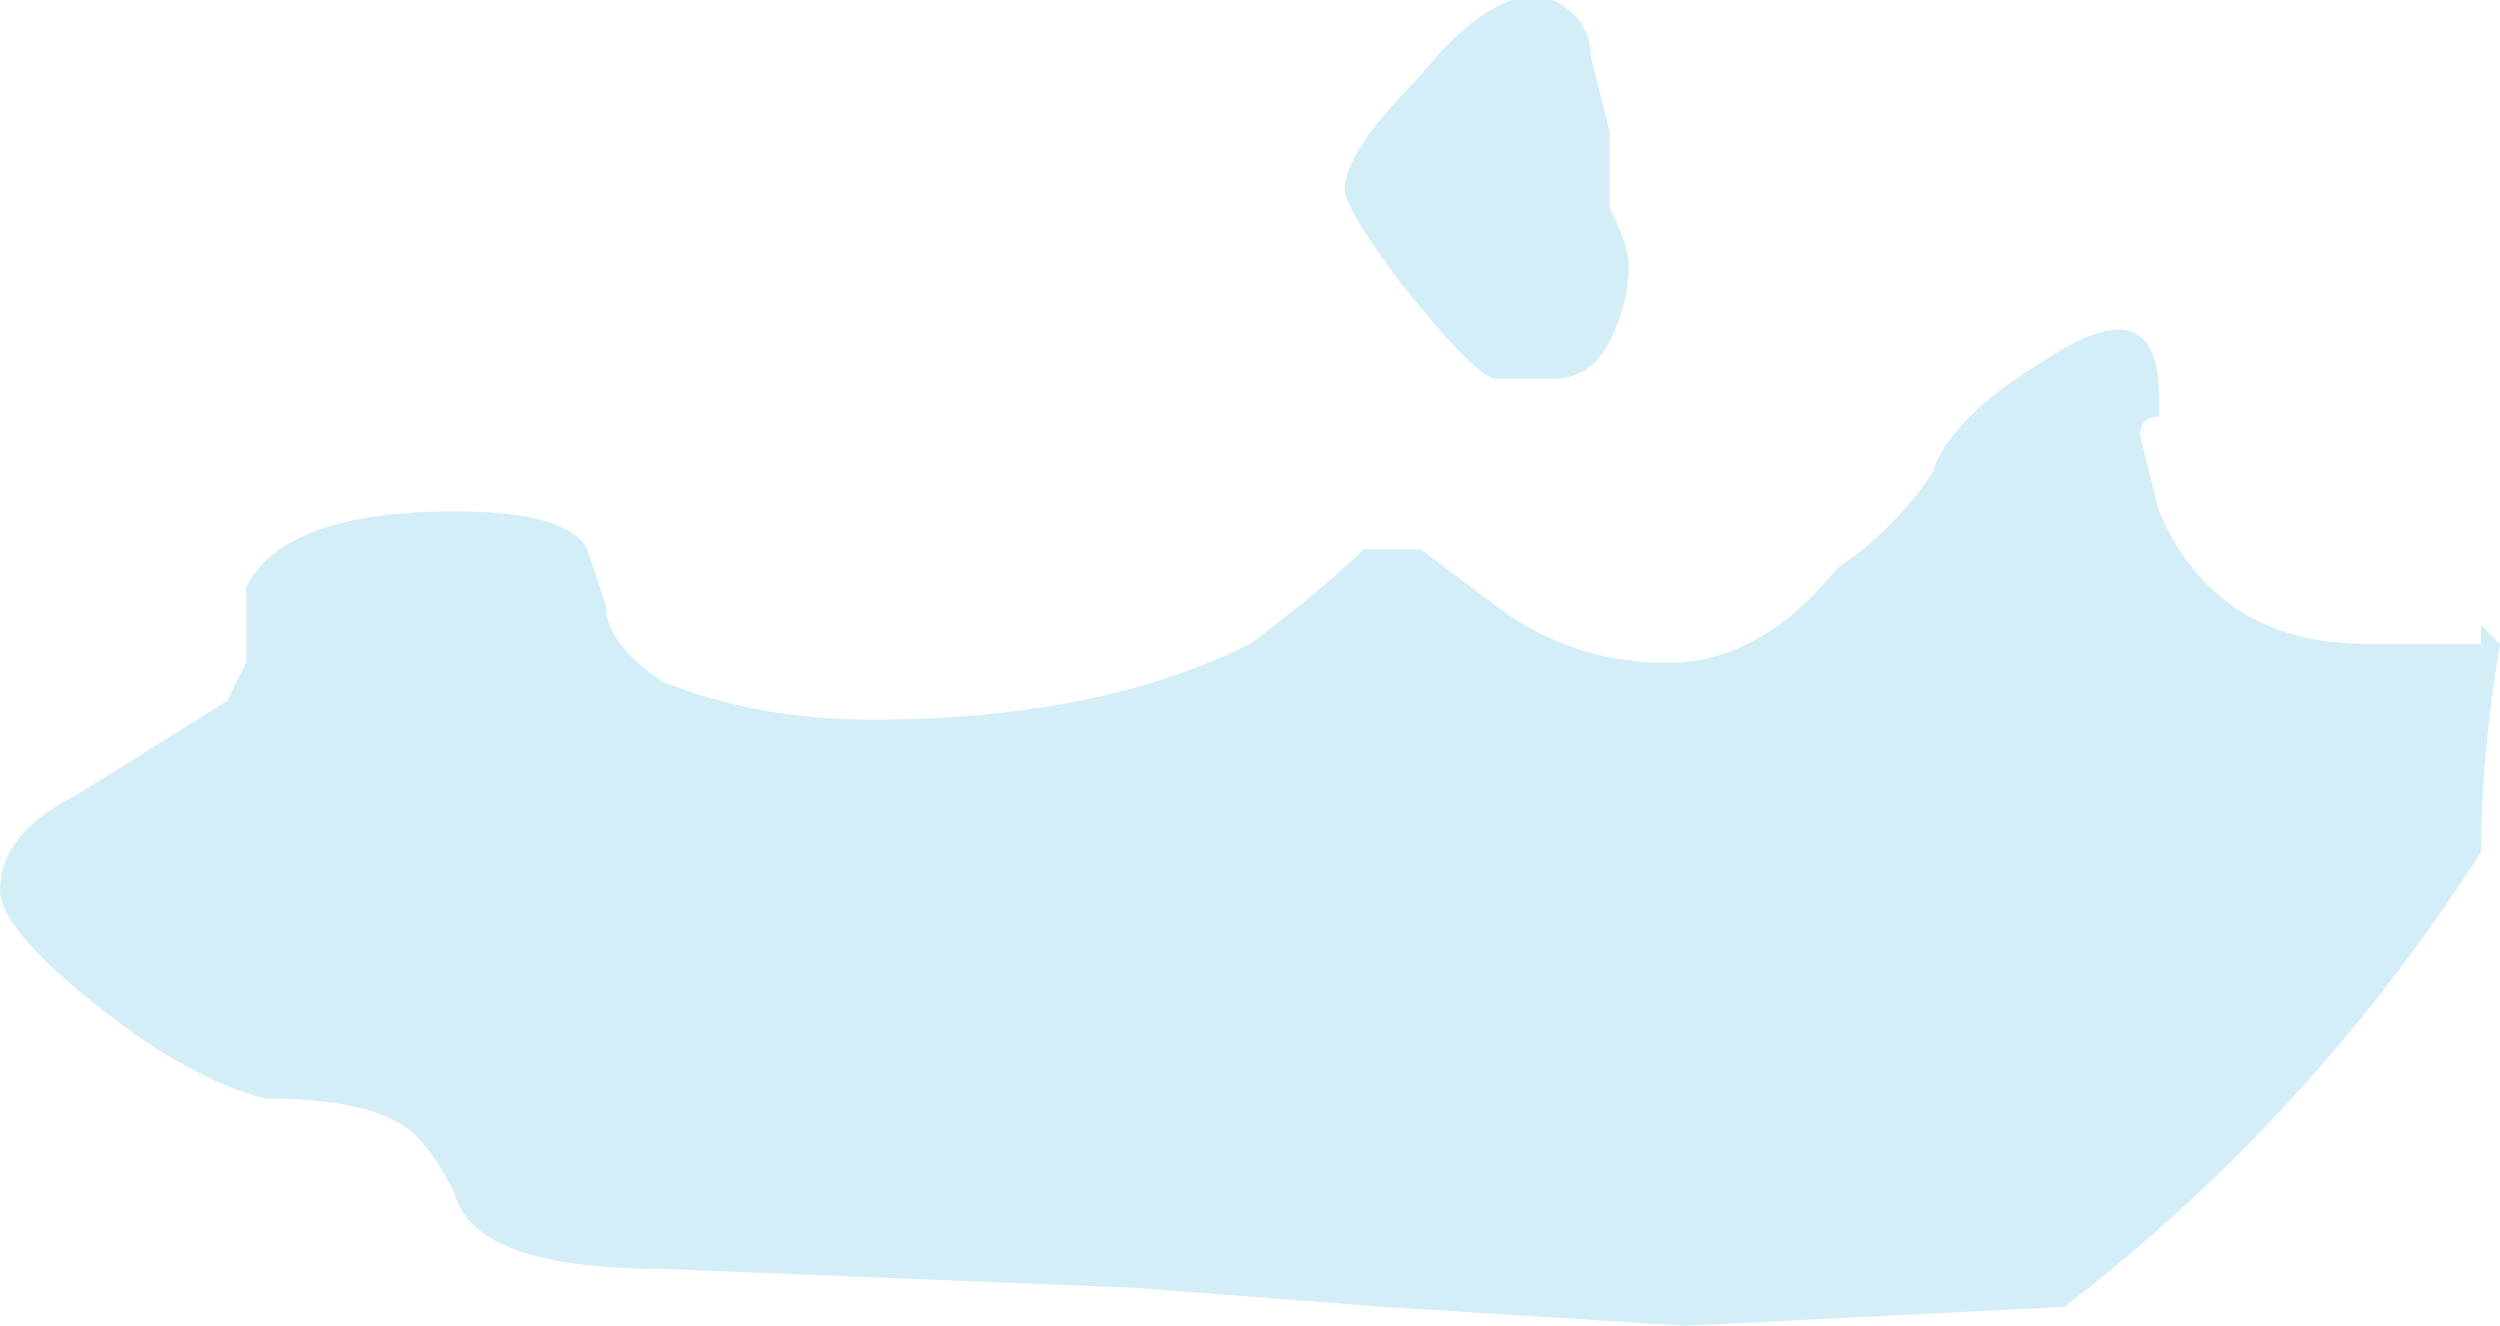 <?xml version="1.0" encoding="UTF-8" standalone="no"?>
<svg xmlns:ffdec="https://www.free-decompiler.com/flash" xmlns:xlink="http://www.w3.org/1999/xlink" ffdec:objectType="shape" height="3.5px" width="6.6px" xmlns="http://www.w3.org/2000/svg">
  <g transform="matrix(1.0, 0.0, 0.0, 1.0, 6.25, 2.5)">
    <path d="M0.35 -0.8 Q0.3 -0.5 0.3 -0.25 -0.15 0.45 -0.8 0.95 L-1.8 1.0 -2.6 0.95 -3.25 0.9 -4.5 0.85 Q-5.0 0.85 -5.05 0.65 -5.1 0.55 -5.15 0.5 -5.25 0.4 -5.55 0.4 -5.75 0.35 -6.0 0.15 -6.25 -0.05 -6.25 -0.15 -6.25 -0.3 -6.05 -0.4 L-5.65 -0.65 -5.6 -0.75 -5.6 -0.95 Q-5.5 -1.15 -5.05 -1.15 -4.75 -1.15 -4.7 -1.05 L-4.65 -0.9 Q-4.65 -0.8 -4.5 -0.7 -4.25 -0.6 -3.95 -0.6 -3.35 -0.6 -2.95 -0.8 -2.75 -0.95 -2.65 -1.05 L-2.5 -1.05 -2.3 -0.9 Q-2.1 -0.75 -1.85 -0.75 -1.6 -0.75 -1.4 -1.0 -1.25 -1.1 -1.15 -1.25 -1.1 -1.4 -0.85 -1.55 -0.55 -1.75 -0.55 -1.45 L-0.55 -1.4 Q-0.6 -1.4 -0.6 -1.35 L-0.55 -1.15 Q-0.4 -0.8 0.0 -0.8 L0.3 -0.8 0.3 -0.85 0.35 -0.8 M-2.5 -2.3 Q-2.3 -2.55 -2.15 -2.5 -2.05 -2.45 -2.05 -2.35 L-2.0 -2.15 -2.0 -1.95 Q-1.95 -1.85 -1.95 -1.8 -1.95 -1.7 -2.0 -1.6 -2.05 -1.5 -2.15 -1.5 L-2.3 -1.5 Q-2.35 -1.5 -2.55 -1.75 -2.7 -1.95 -2.7 -2.0 -2.7 -2.1 -2.5 -2.3" fill="#c9e9f6" fill-opacity="0.8" fill-rule="evenodd" stroke="none"/>
  </g>
</svg>
